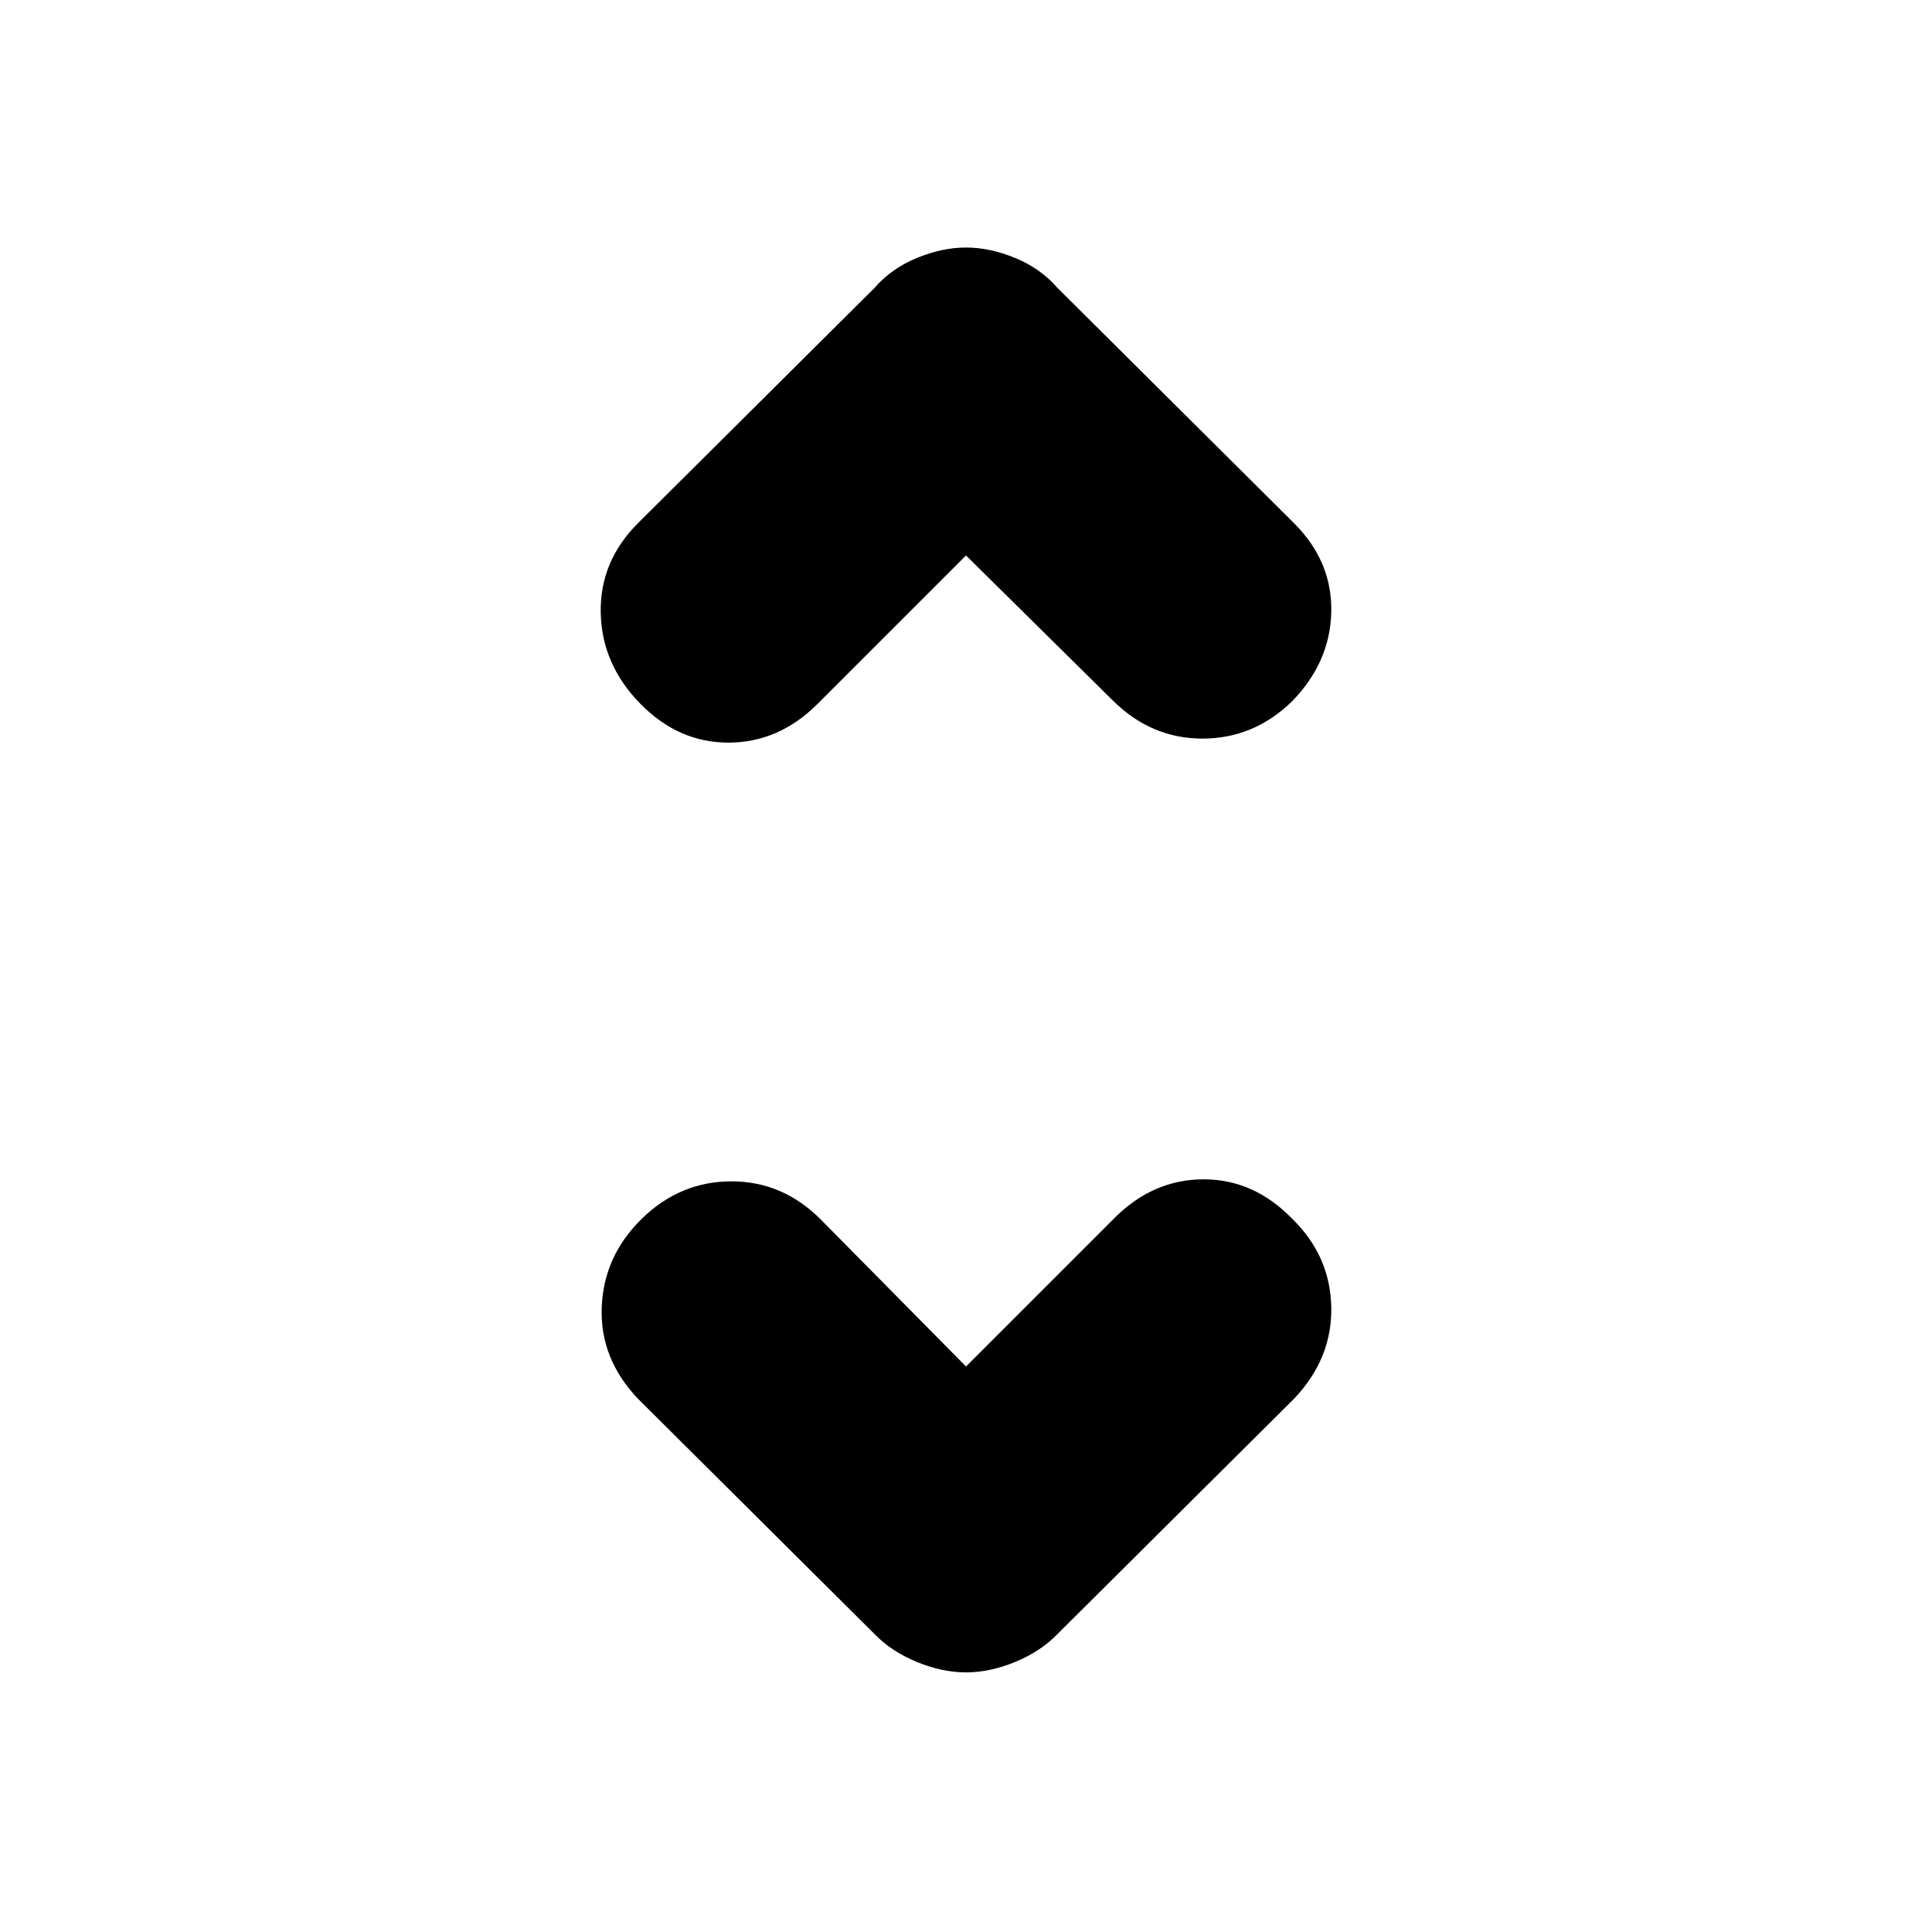 <svg xmlns="http://www.w3.org/2000/svg" height="20" viewBox="0 -960 960 960" width="20"><path d="m480-281 73.91-73.91Q573.13-374 598.07-374 623-374 642-354.5q19 18.5 19.5 44t-18.4 45.43L525.42-148.02q-8.37 8.65-20.98 13.83Q491.84-129 480-129q-11.84 0-24.44-5.19-12.61-5.18-20.98-13.83L316.9-265.07Q298-285 299-310.5t20-44q19-18.5 44.5-18.5t44.47 19.09L480-281Zm0-403-73.91 73.91Q386.87-591 361.93-591 337-591 318-610.5t-19.5-45q-.5-25.5 18.4-44.43l117.68-117.05q8.37-9.65 20.98-14.83Q468.16-837 480-837q11.84 0 24.44 5.19 12.61 5.18 20.98 14.83L643.1-699.93Q662-681 661.5-656T642-611.5Q623-593 597.5-593t-44.59-18.97L480-684Z"/></svg>
